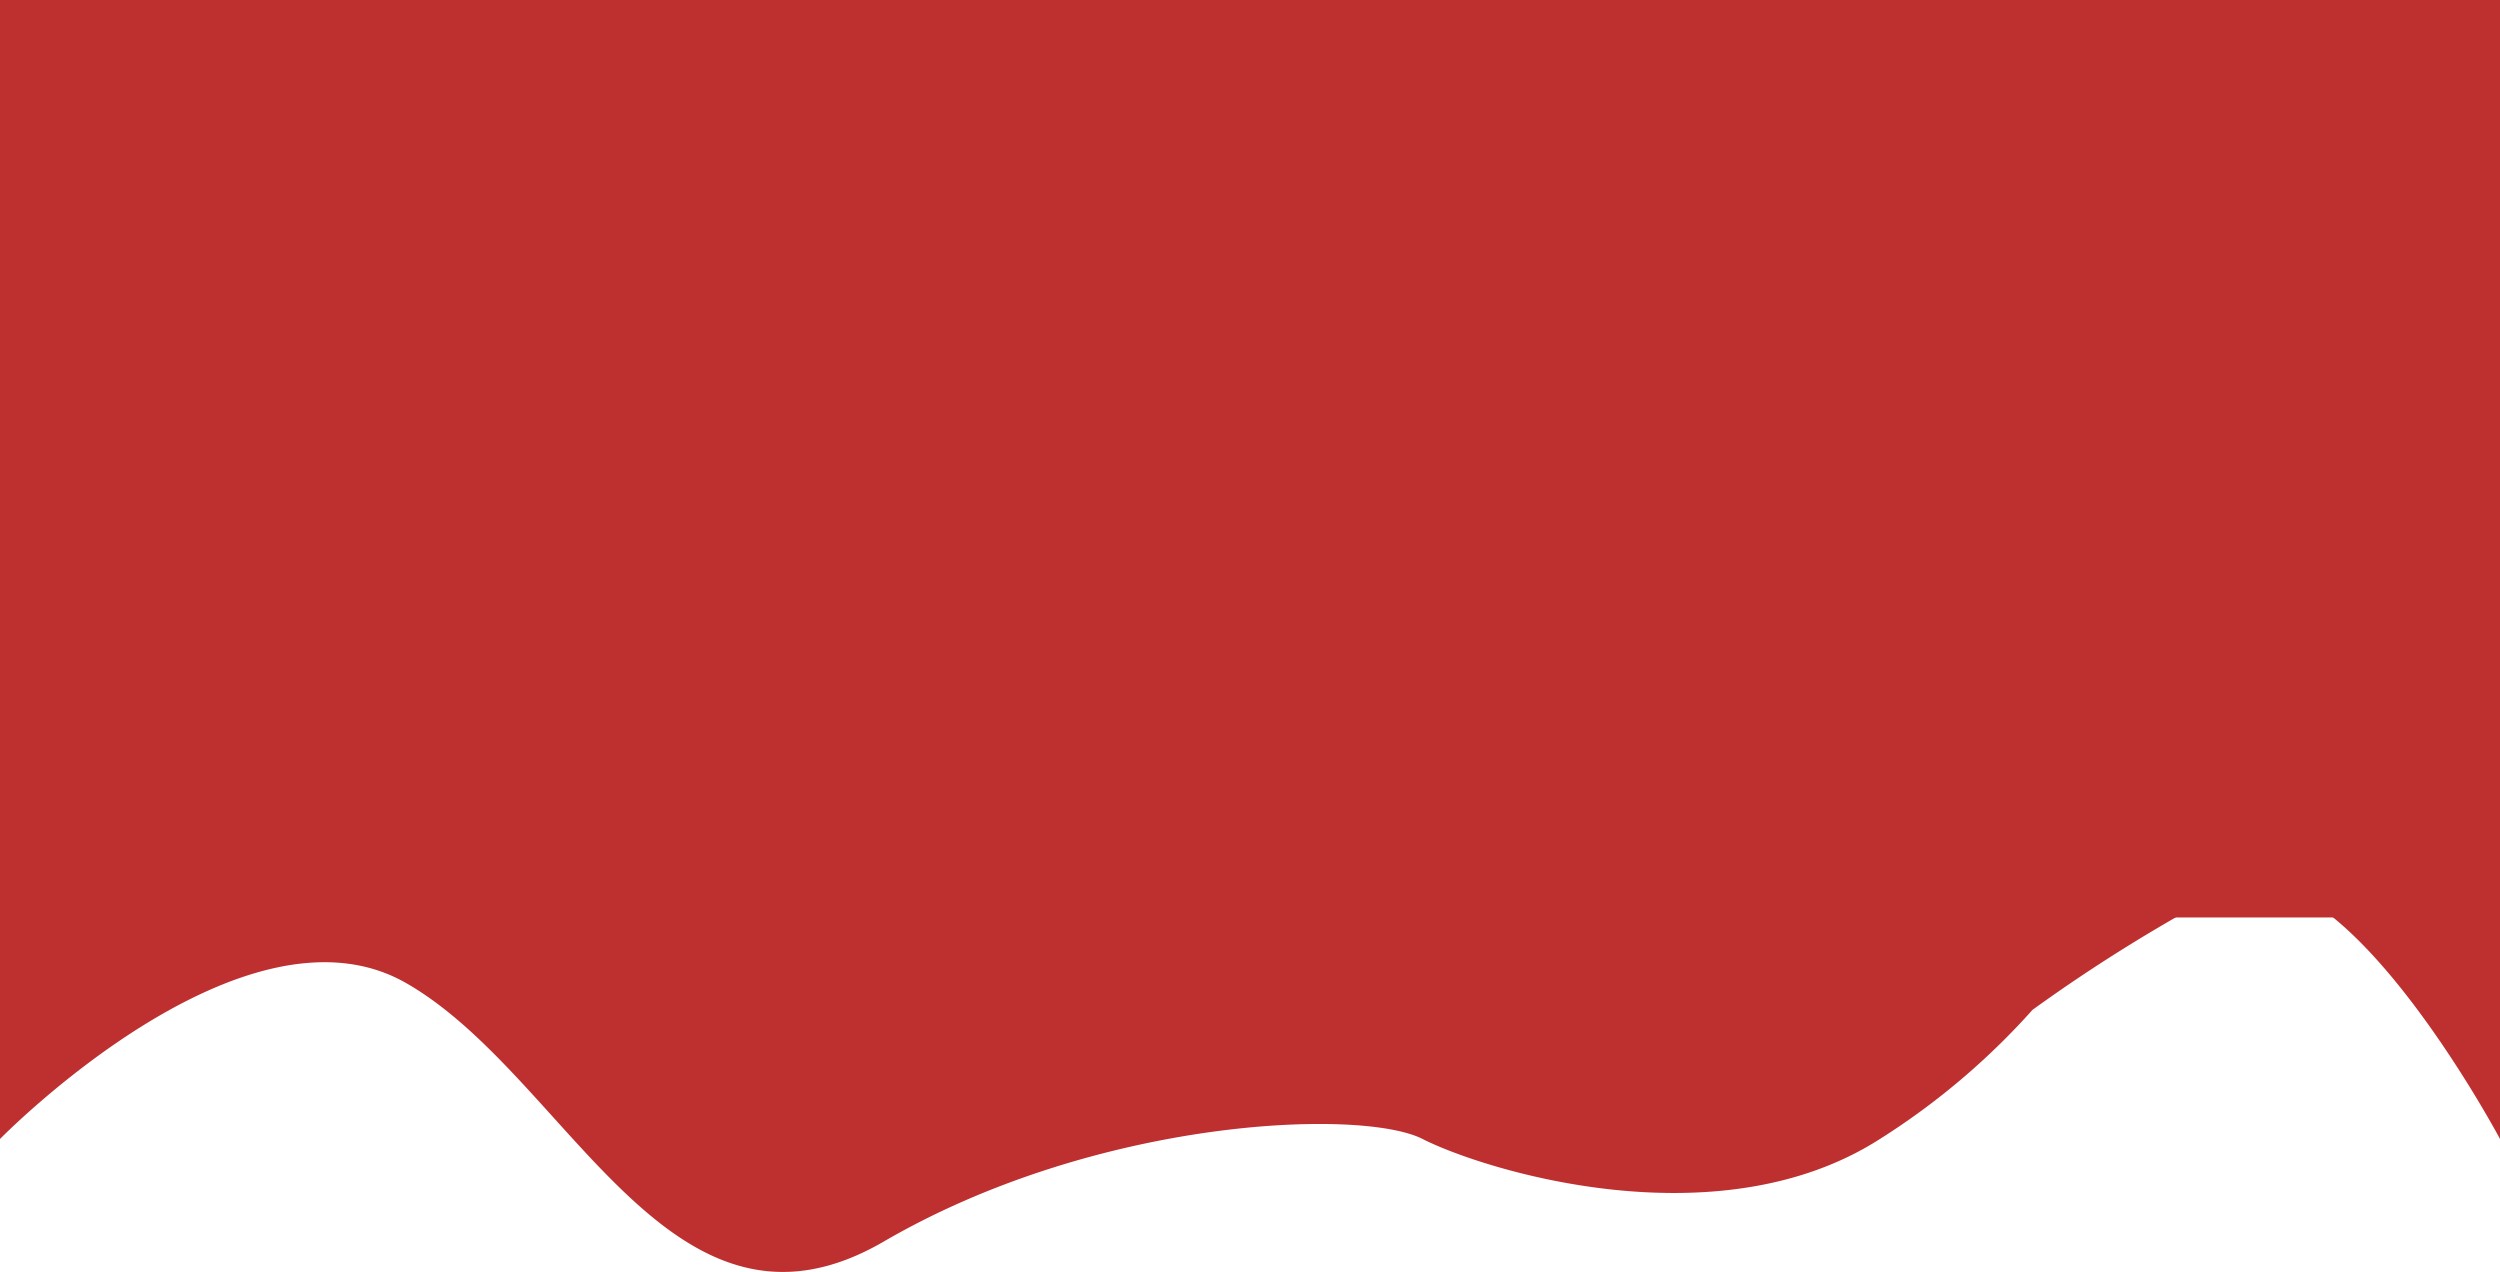<svg xmlns="http://www.w3.org/2000/svg" viewBox="0 0 446.864 227.357" preserveAspectRatio="none">
  <g id="Group_1" data-name="Group 1" transform="translate(-631 -512.008)">
    <path id="Path_1" data-name="Path 1" d="M631,716.942s43.517-44.508,72.587-27.875,47.239,68.383,85.393,46.2,85.393-23.874,96.295-18.33,52.689,18.634,81.76,0a128.514,128.514,0,0,0,27.259-23.072,290.1,290.1,0,0,1,34.515-21.436c19.819-10.453,49.056,44.508,49.056,44.508v-55.6H631Z" transform="translate(0 -1.344)" fill="#be3030"/>
    <path id="Path_2" data-name="Path 2" d="M631,660V496.008h446.864V660" transform="translate(0 16)" fill="#be3030"/>
  </g>
</svg>
